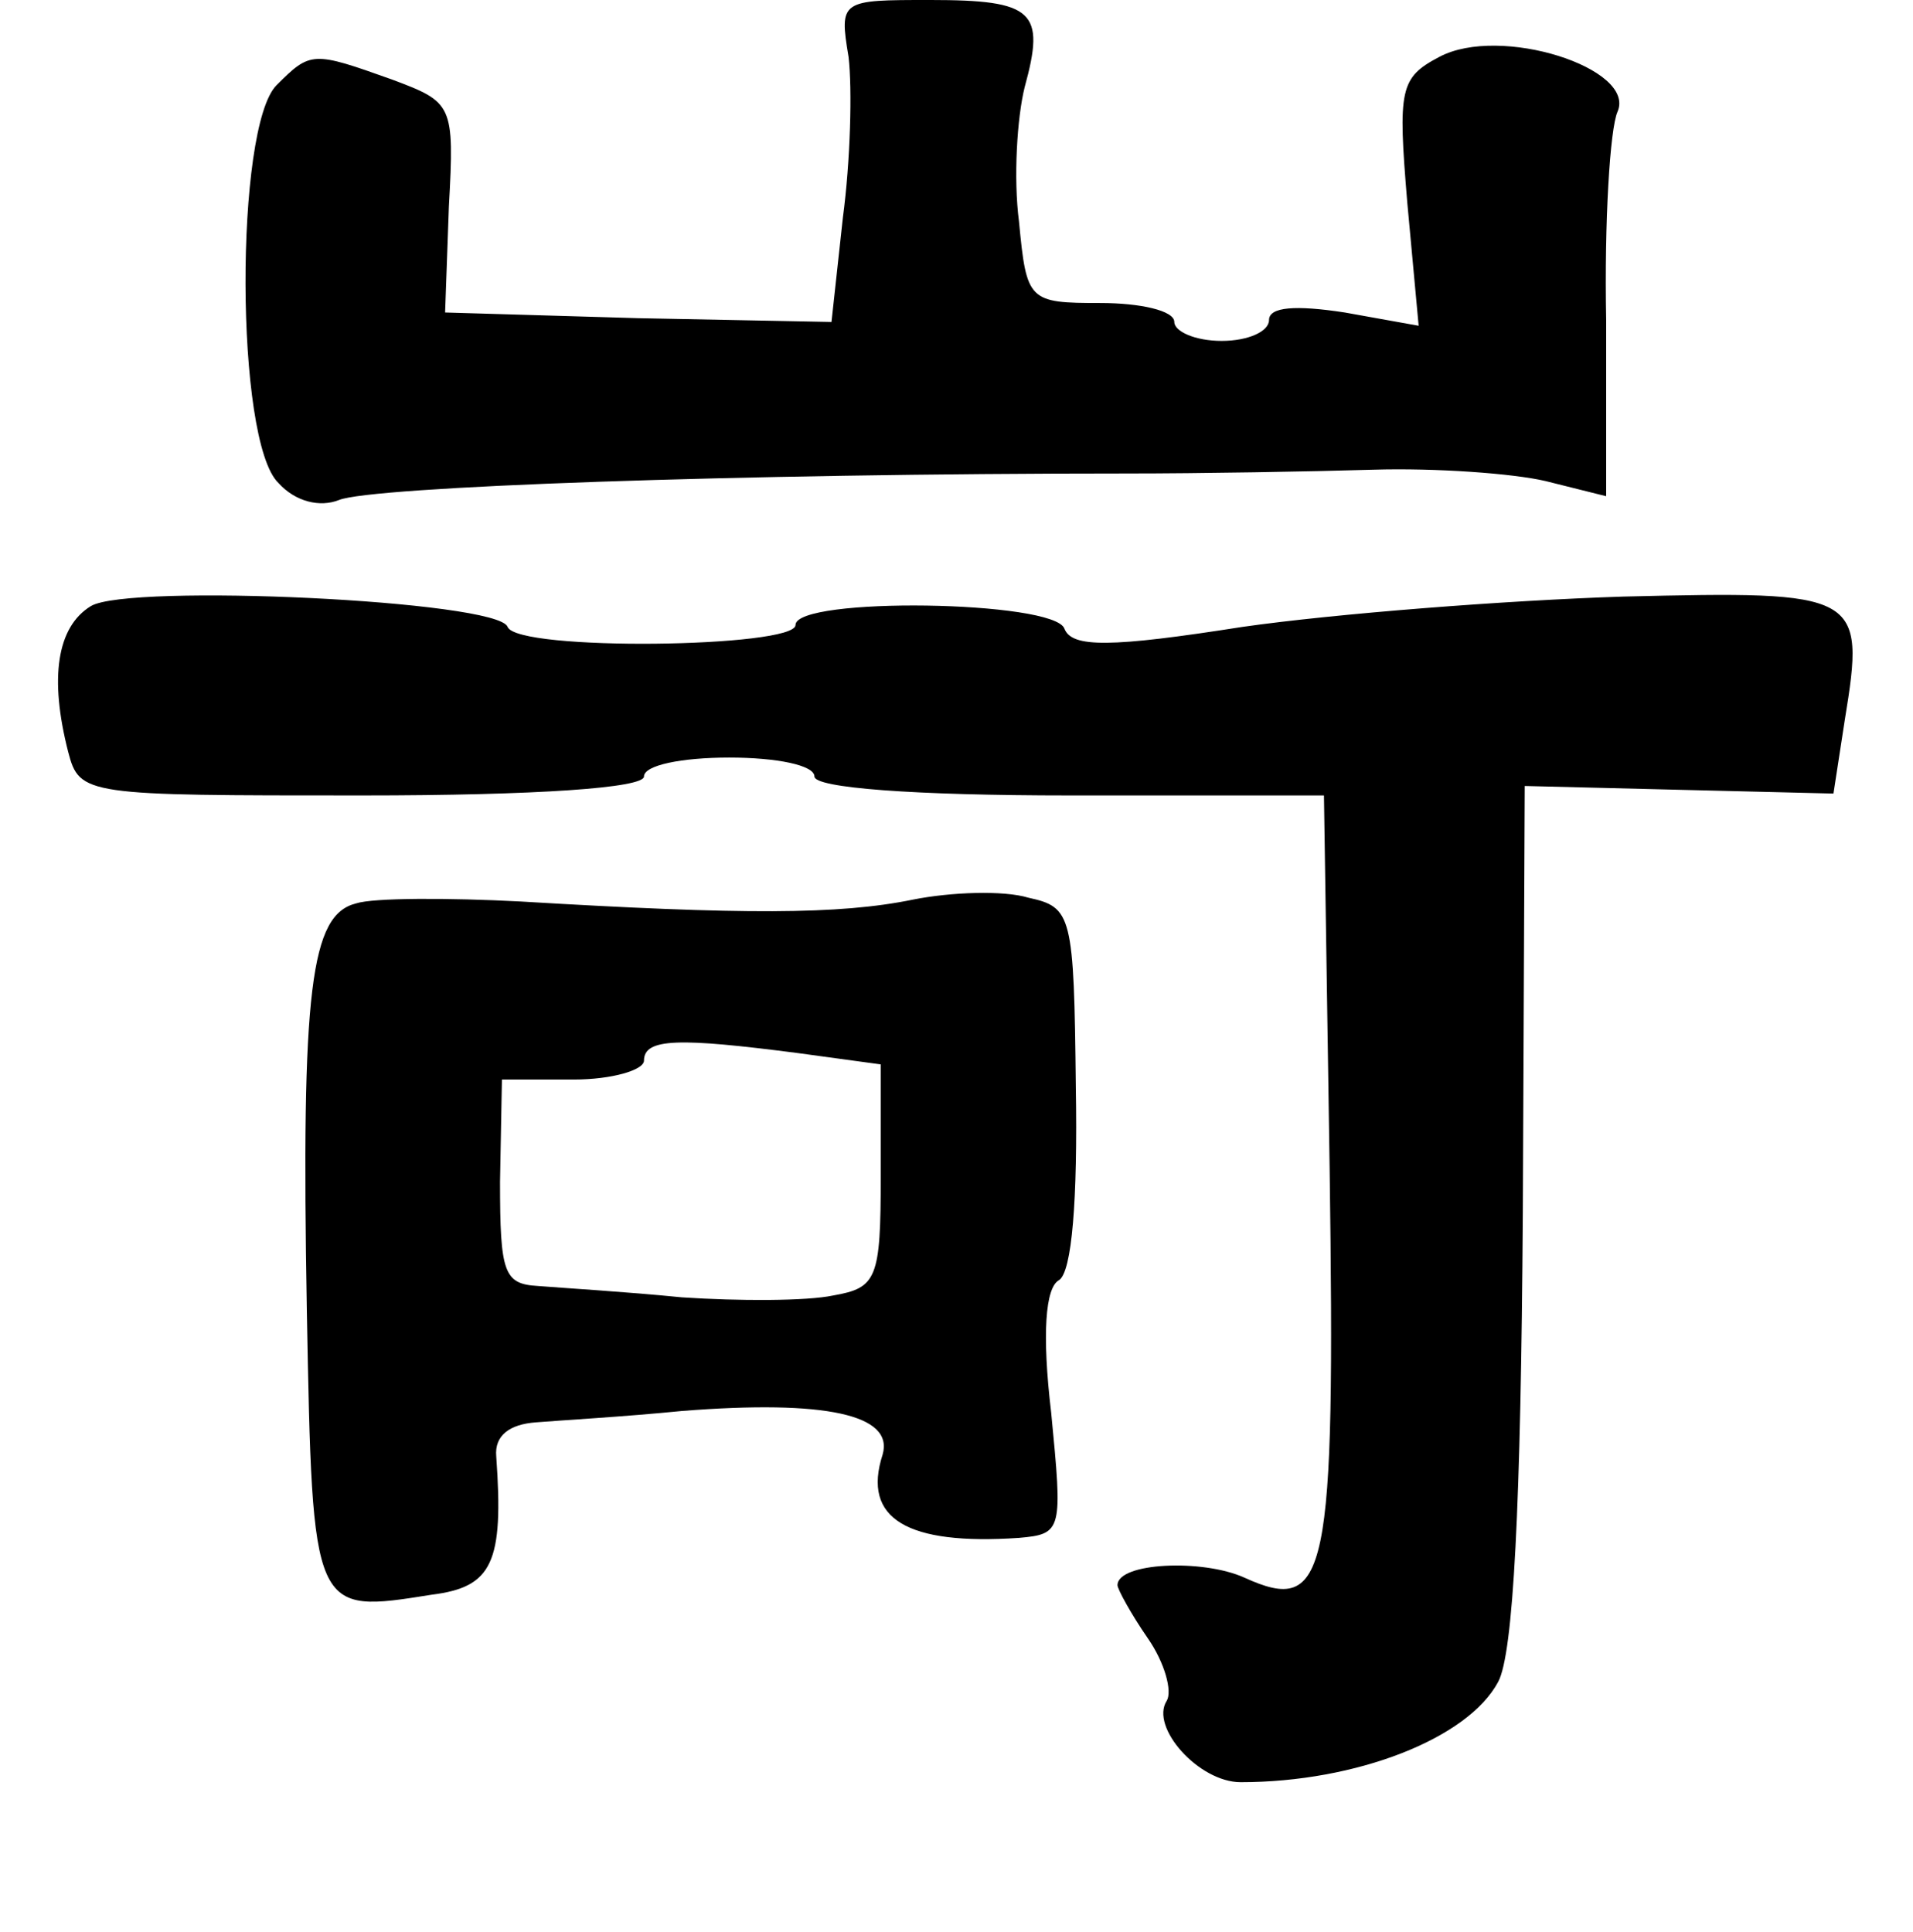 <?xml version="1.0" standalone="no"?>
<!DOCTYPE svg PUBLIC "-//W3C//DTD SVG 20010904//EN"
 "http://www.w3.org/TR/2001/REC-SVG-20010904/DTD/svg10.dtd">
<svg version="1.0" xmlns="http://www.w3.org/2000/svg"
 width="101pt" height="102pt" viewBox="0 0 101 102"
 preserveAspectRatio="xMidYMid meet">
<g transform="translate(0,102) scale(0.1,-0.1)"
fill="#000000" stroke="none">
<path d="M448 990 c2 -17 1 -55 -3 -85 l-6 -55 -102 2 -102 3 2 56 c3 54 2 55
-30 67 -42 15 -43 15 -61 -3 -22 -22 -22 -188 1 -210 9 -10 22 -13 32 -9 17 7
210 14 416 14 39 0 97 1 130 2 33 1 74 -2 91 -6 l32 -8 0 93 c-1 52 2 101 6
110 10 23 -62 46 -94 29 -21 -11 -22 -17 -17 -77 l6 -65 -39 7 c-26 4 -40 3
-40 -4 0 -6 -11 -11 -25 -11 -14 0 -25 5 -25 10 0 6 -18 10 -39 10 -38 0 -39
1 -43 43 -3 23 -1 55 3 71 11 40 5 46 -50 46 -47 0 -48 0 -43 -30z"/>
<path d="M48 700 c-18 -11 -22 -38 -12 -77 6 -23 9 -23 155 -23 93 0 149 4
149 10 0 6 20 10 45 10 25 0 45 -4 45 -10 0 -6 52 -10 135 -10 l134 0 3 -197
c3 -216 -1 -236 -45 -216 -22 10 -67 8 -67 -4 0 -2 7 -15 16 -28 9 -13 13 -28
10 -33 -9 -14 17 -43 39 -43 61 0 120 23 136 53 8 15 12 92 13 248 l1 225 81
-2 82 -2 6 39 c11 67 8 68 -117 65 -62 -2 -152 -9 -201 -16 -70 -11 -90 -11
-94 -1 -5 15 -142 17 -142 2 0 -12 -147 -14 -152 -1 -5 14 -200 23 -220 11z"/>
<path d="M188 543 c-24 -6 -29 -45 -26 -215 3 -161 3 -160 66 -150 32 4 38 17
34 73 -1 11 7 17 21 18 12 1 47 3 77 6 76 6 112 -2 106 -23 -11 -34 13 -48 72
-44 23 2 23 4 17 66 -5 42 -3 66 4 70 7 4 10 43 9 102 -1 91 -2 95 -25 100
-13 4 -41 3 -61 -1 -39 -8 -90 -8 -207 -1 -38 2 -78 2 -87 -1z m233 -79 l44
-6 0 -59 c0 -54 -2 -59 -25 -63 -14 -3 -50 -3 -80 -1 -30 3 -64 5 -76 6 -18 1
-20 7 -20 55 l1 54 38 0 c20 0 37 5 37 10 0 12 19 12 81 4z"/>
</g>
</svg>
